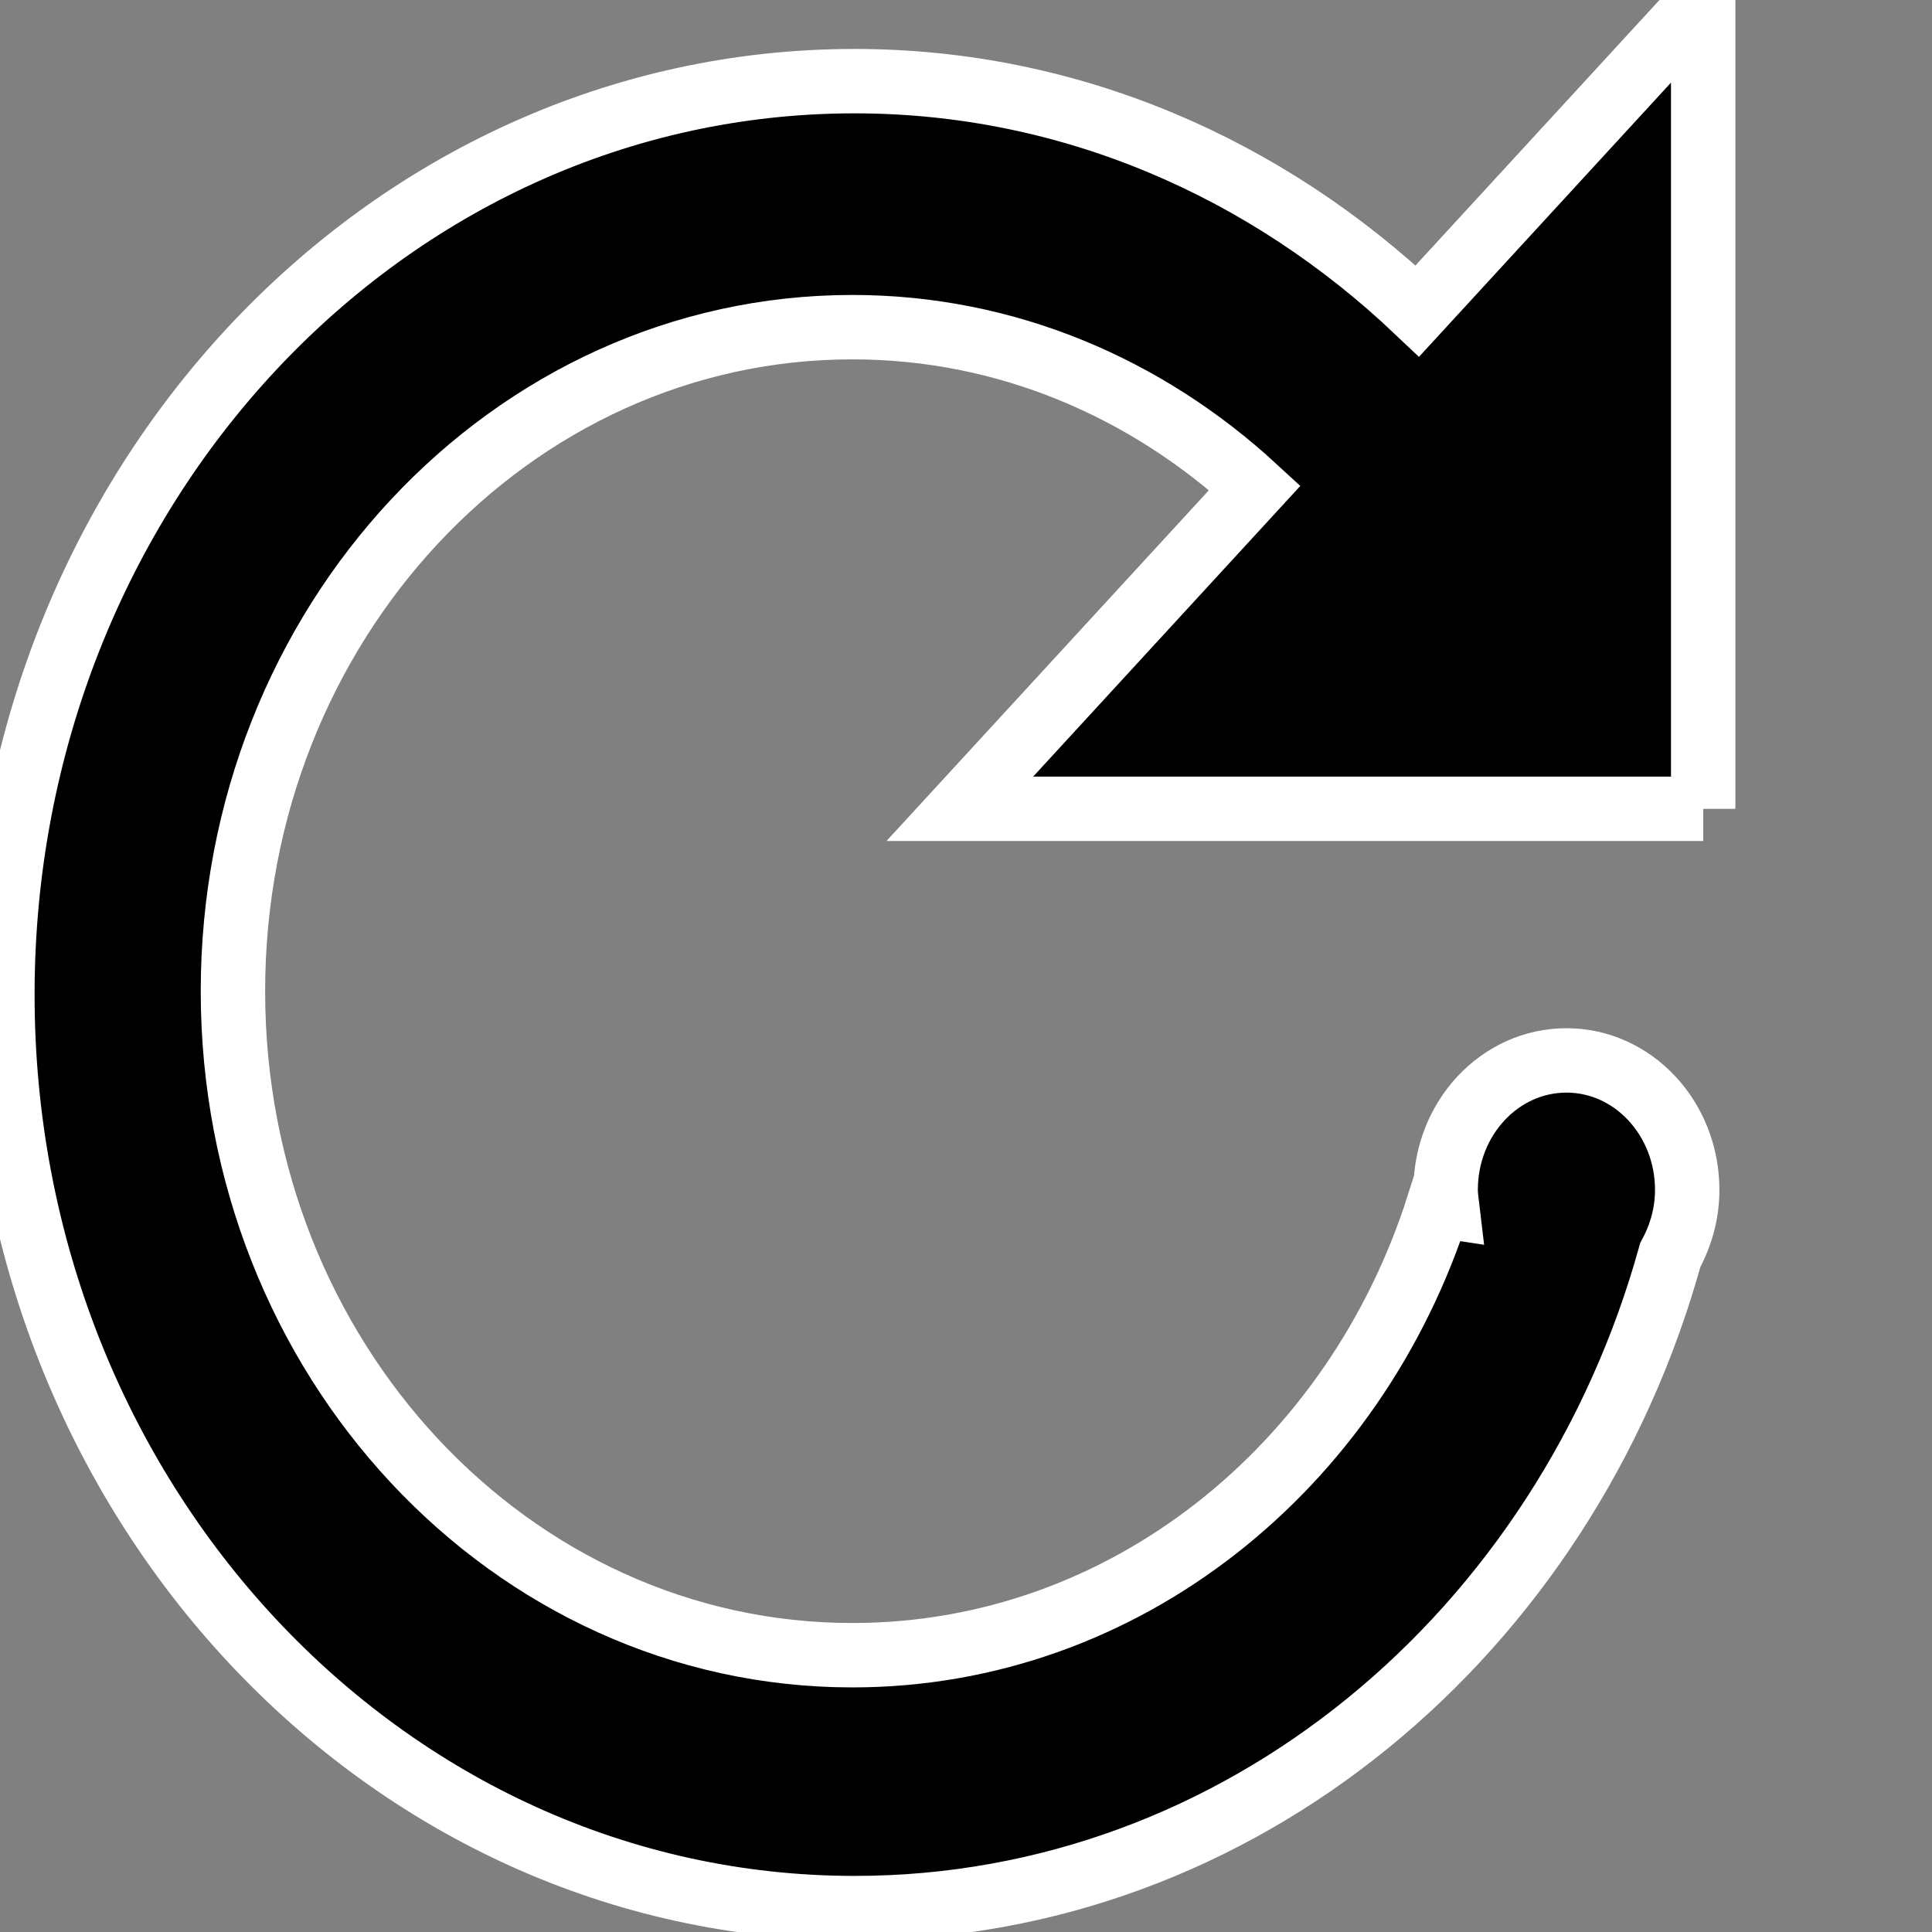 <?xml version="1.0" encoding="utf-8"?>
<!-- Generator: Adobe Illustrator 14.0.0, SVG Export Plug-In . SVG Version: 6.00 Build 43363)  -->
<!DOCTYPE svg PUBLIC "-//W3C//DTD SVG 1.1//EN" "http://www.w3.org/Graphics/SVG/1.1/DTD/svg11.dtd">
<svg version="1.1" id="图层_1" xmlns="http://www.w3.org/2000/svg" xmlns:xlink="http://www.w3.org/1999/xlink" x="0px" y="0px"
	 width="30px" height="30px" viewBox="0 0 30 30" enable-background="new 0 0 30 30" xml:space="preserve">
<rect x="0" y="0" width="30" height="30" fill="#808080" stroke="none"/>
<g>
	<g>
		<path d="M26.447,12.56V0l-4.438,4.829C19.678,2.618,16.628,1.26,13.27,1.26C5.961,1.26,0.037,7.61,0.037,15.445
			c0,7.833,5.924,14.184,13.233,14.184c5.996,0,11.043-4.283,12.667-10.144c0.162-0.297,0.262-0.639,0.262-1.008
			c0-1.11-0.84-2.011-1.875-2.011c-1.036,0-1.876,0.9-1.876,2.011c0,0.088,0.014,0.173,0.024,0.258l-0.136-0.021
			c-1.291,4.063-4.873,6.988-9.1,6.988c-5.313,0-9.619-4.615-9.619-10.311c0-5.694,4.307-10.311,9.619-10.311
			c2.392,0,4.569,0.946,6.249,2.495l-4.581,4.984H26.447z"/>
	</g>
	<g>
		<path fill="none" stroke="#FFFFFF" d="M26.447,12.56V0l-4.438,4.829C19.678,2.618,16.628,1.26,13.27,1.26
			C5.961,1.26,0.037,7.61,0.037,15.445c0,7.833,5.924,14.184,13.233,14.184c5.996,0,11.043-4.283,12.667-10.144
			c0.162-0.297,0.262-0.639,0.262-1.008c0-1.11-0.84-2.011-1.875-2.011c-1.036,0-1.876,0.9-1.876,2.011
			c0,0.088,0.014,0.173,0.024,0.258l-0.136-0.021c-1.291,4.063-4.873,6.988-9.1,6.988c-5.313,0-9.619-4.615-9.619-10.311
			c0-5.694,4.307-10.311,9.619-10.311c2.392,0,4.569,0.946,6.249,2.495l-4.581,4.984H26.447z"/>
	</g>
</g>
</svg>
